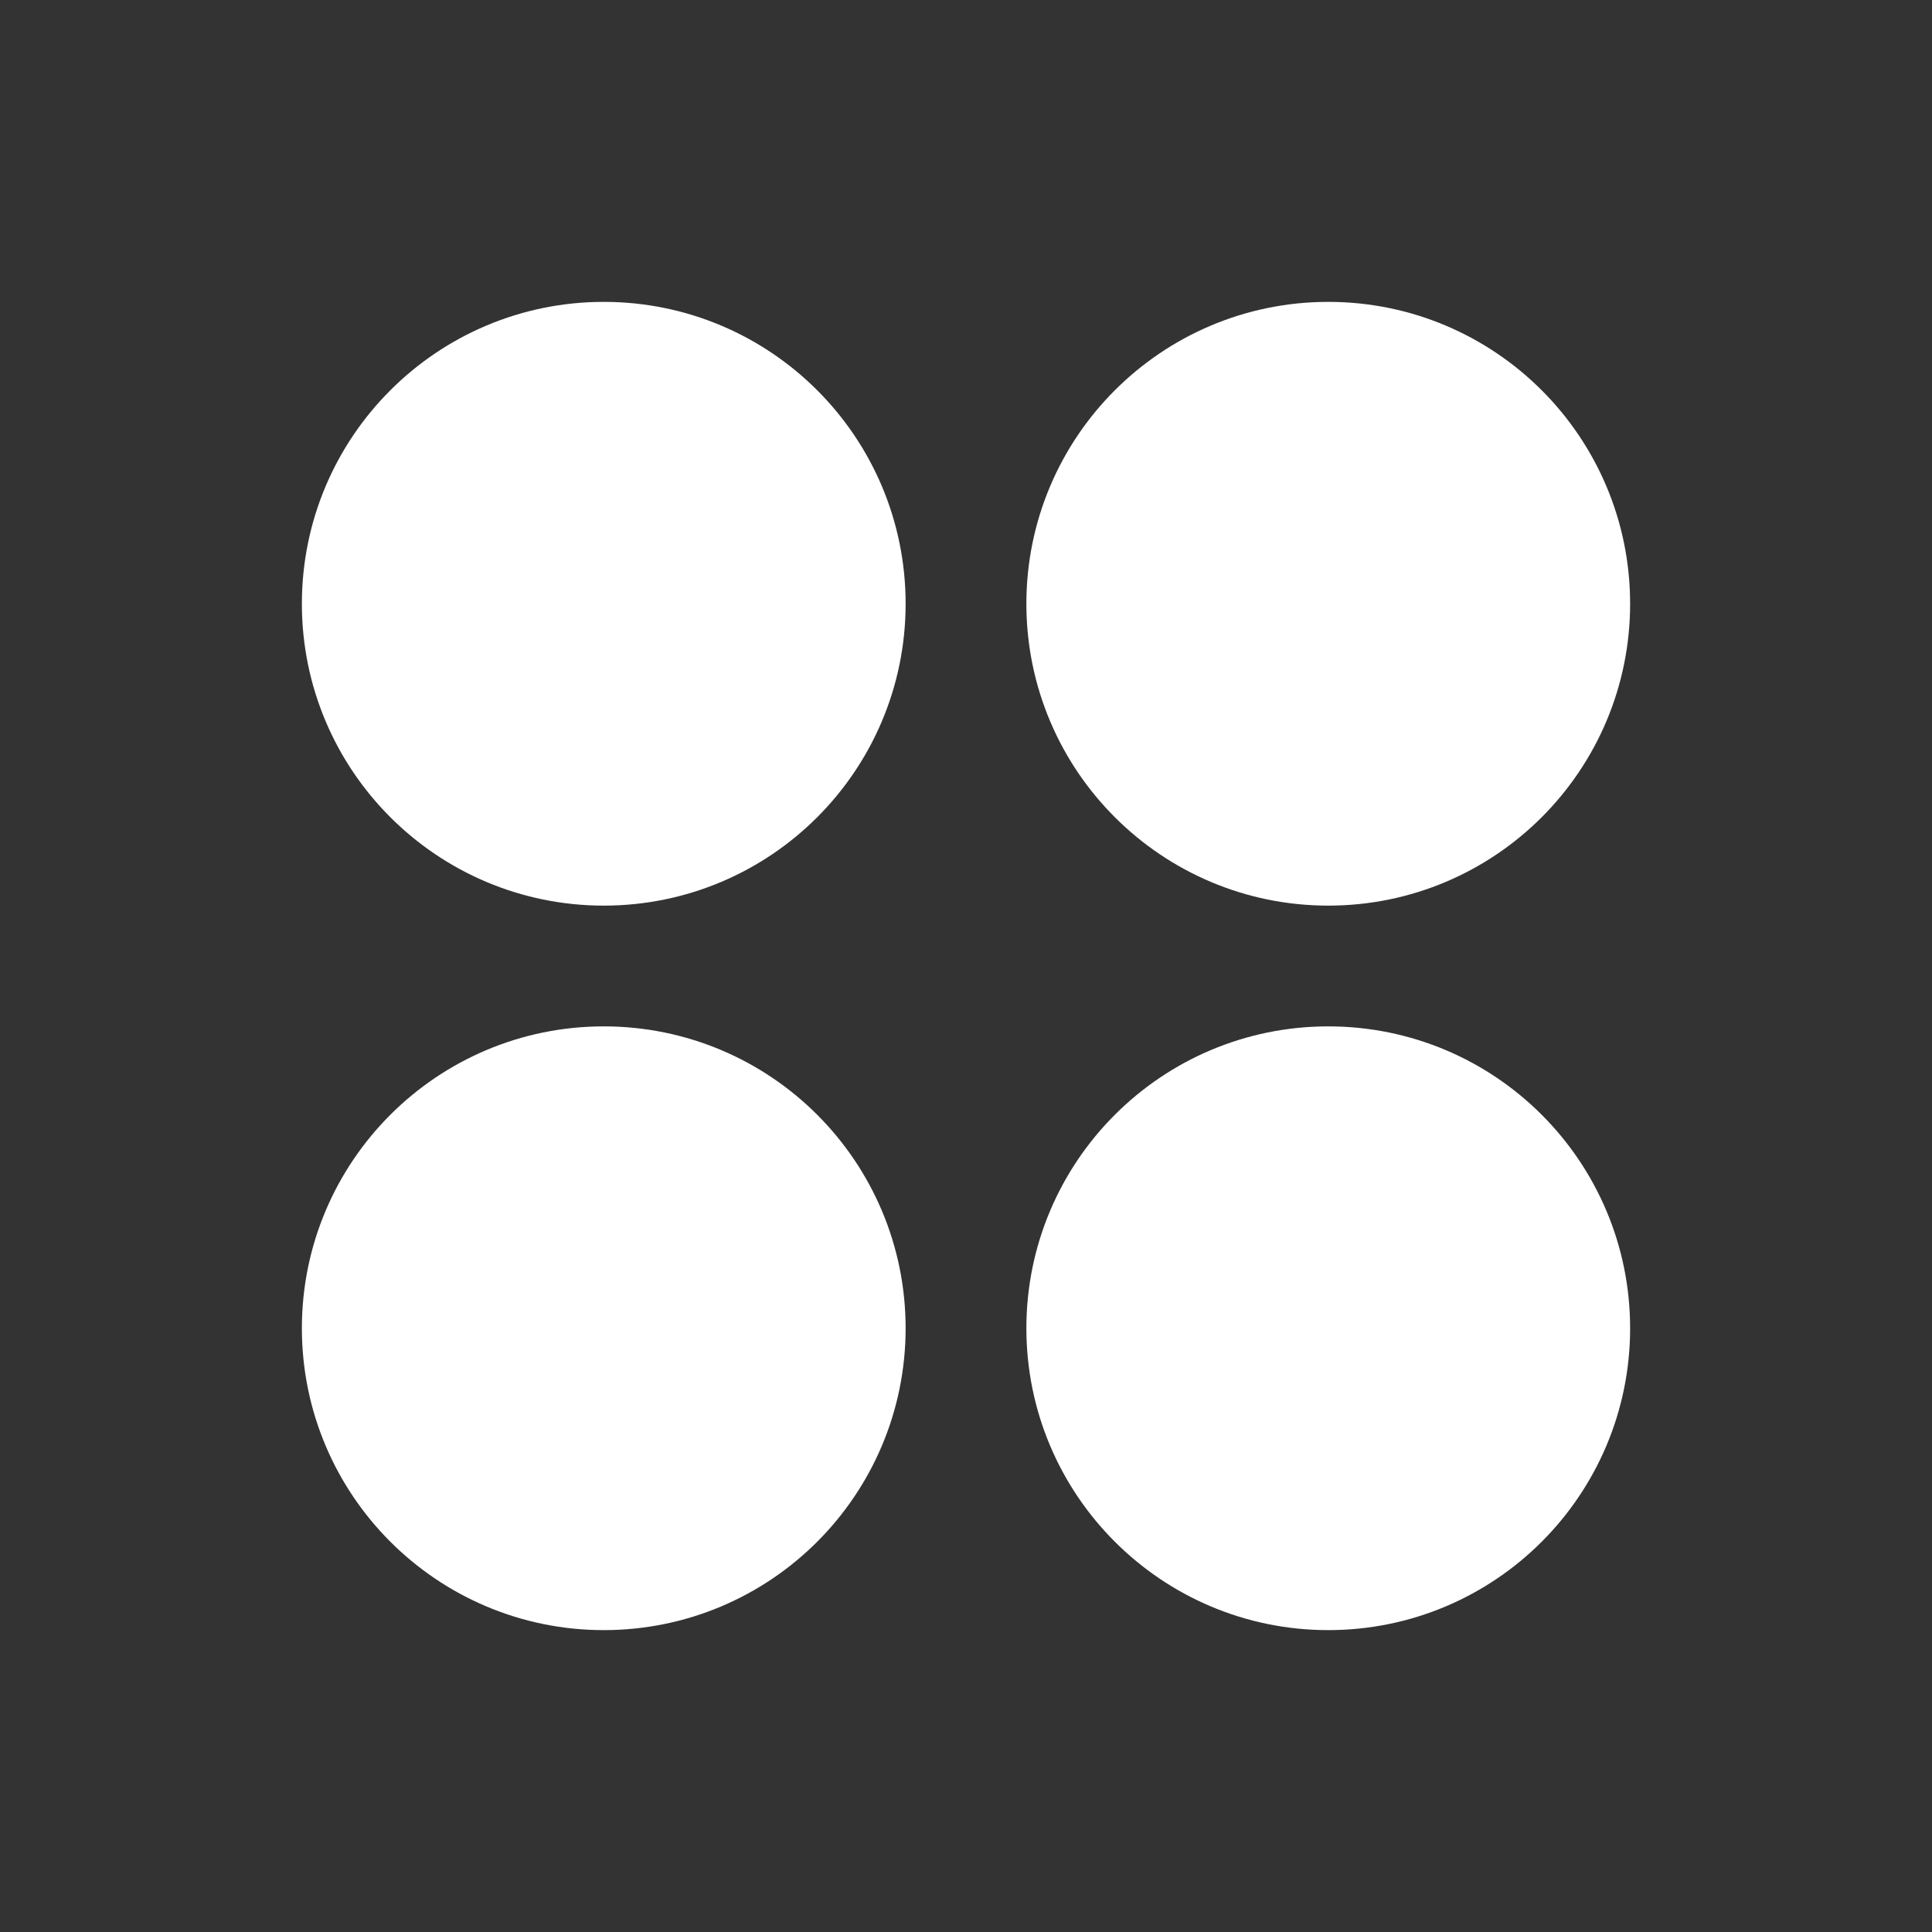 <svg width="32" height="32" viewBox="0 0 32 32" fill="none" xmlns="http://www.w3.org/2000/svg">
<rect x="0" y="0" width="32" height="32" fill="#333333" stroke="none"/>
<path fill-rule="evenodd" clip-rule="evenodd" d="M14 10C14 7.791 12.211 6 10 6C7.792 6 6 7.791 6 10C6 12.209 7.792 14 10 14C12.211 14 14 12.209 14 10Z" fill="white" stroke="white" stroke-width="2"/>
<path fill-rule="evenodd" clip-rule="evenodd" d="M26 10C26 7.791 24.211 6 22 6C19.792 6 18 7.791 18 10C18 12.209 19.792 14 22 14C24.211 14 26 12.209 26 10Z" fill="white" stroke="white" stroke-width="2"/>
<path fill-rule="evenodd" clip-rule="evenodd" d="M14 22C14 19.791 12.211 18 10 18C7.792 18 6 19.791 6 22C6 24.209 7.792 26 10 26C12.211 26 14 24.209 14 22Z" fill="white" stroke="white" stroke-width="2"/>
<path fill-rule="evenodd" clip-rule="evenodd" d="M26 22C26 19.791 24.211 18 22 18C19.792 18 18 19.791 18 22C18 24.209 19.792 26 22 26C24.211 26 26 24.209 26 22Z" fill="white" stroke="white" stroke-width="2"/>
</svg>
